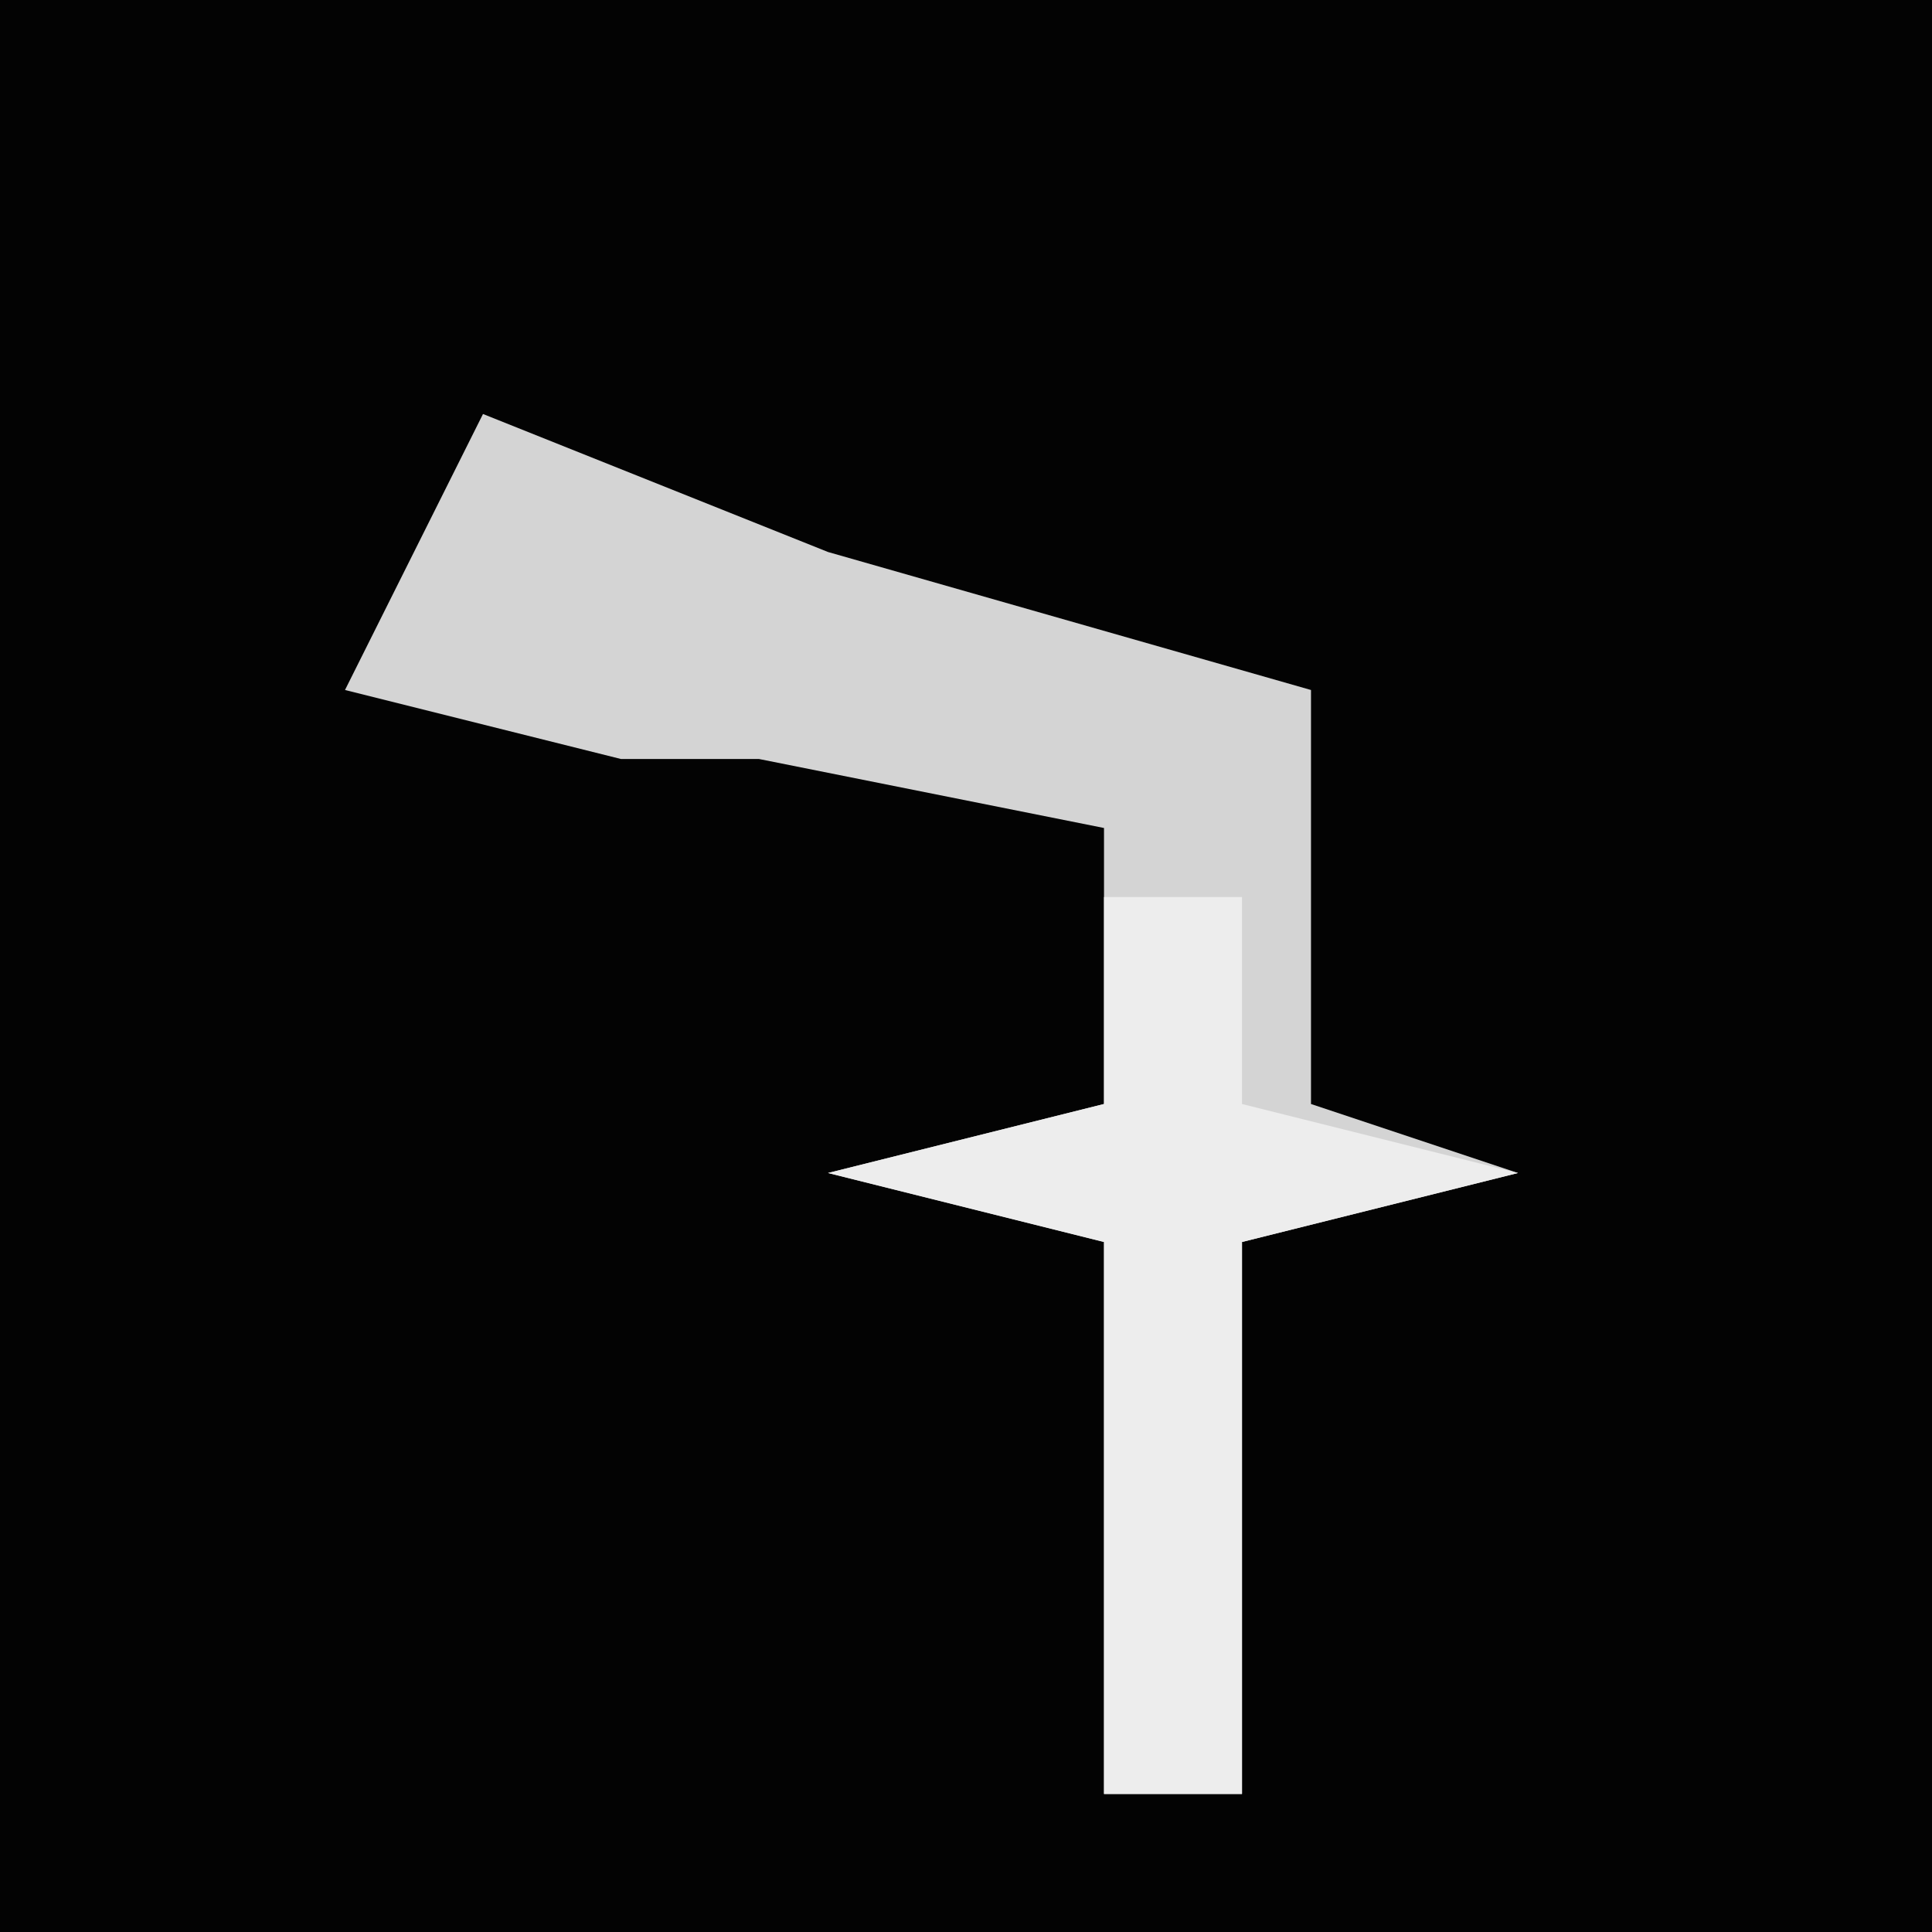 <?xml version="1.0" encoding="UTF-8"?>
<svg version="1.1" xmlns="http://www.w3.org/2000/svg" width="28" height="28">
<path d="M0,0 L28,0 L28,28 L0,28 Z " fill="#030303" transform="translate(0,0)"/>
<path d="M0,0 L5,2 L12,4 L12,10 L15,11 L11,12 L11,20 L9,20 L9,12 L5,11 L9,10 L9,6 L4,5 L2,5 L-2,4 Z " fill="#D4D4D4" transform="translate(7,6)"/>
<path d="M0,0 L2,0 L2,3 L6,4 L2,5 L2,13 L0,13 L0,5 L-4,4 L0,3 Z " fill="#EDEDED" transform="translate(16,13)"/>
</svg>
